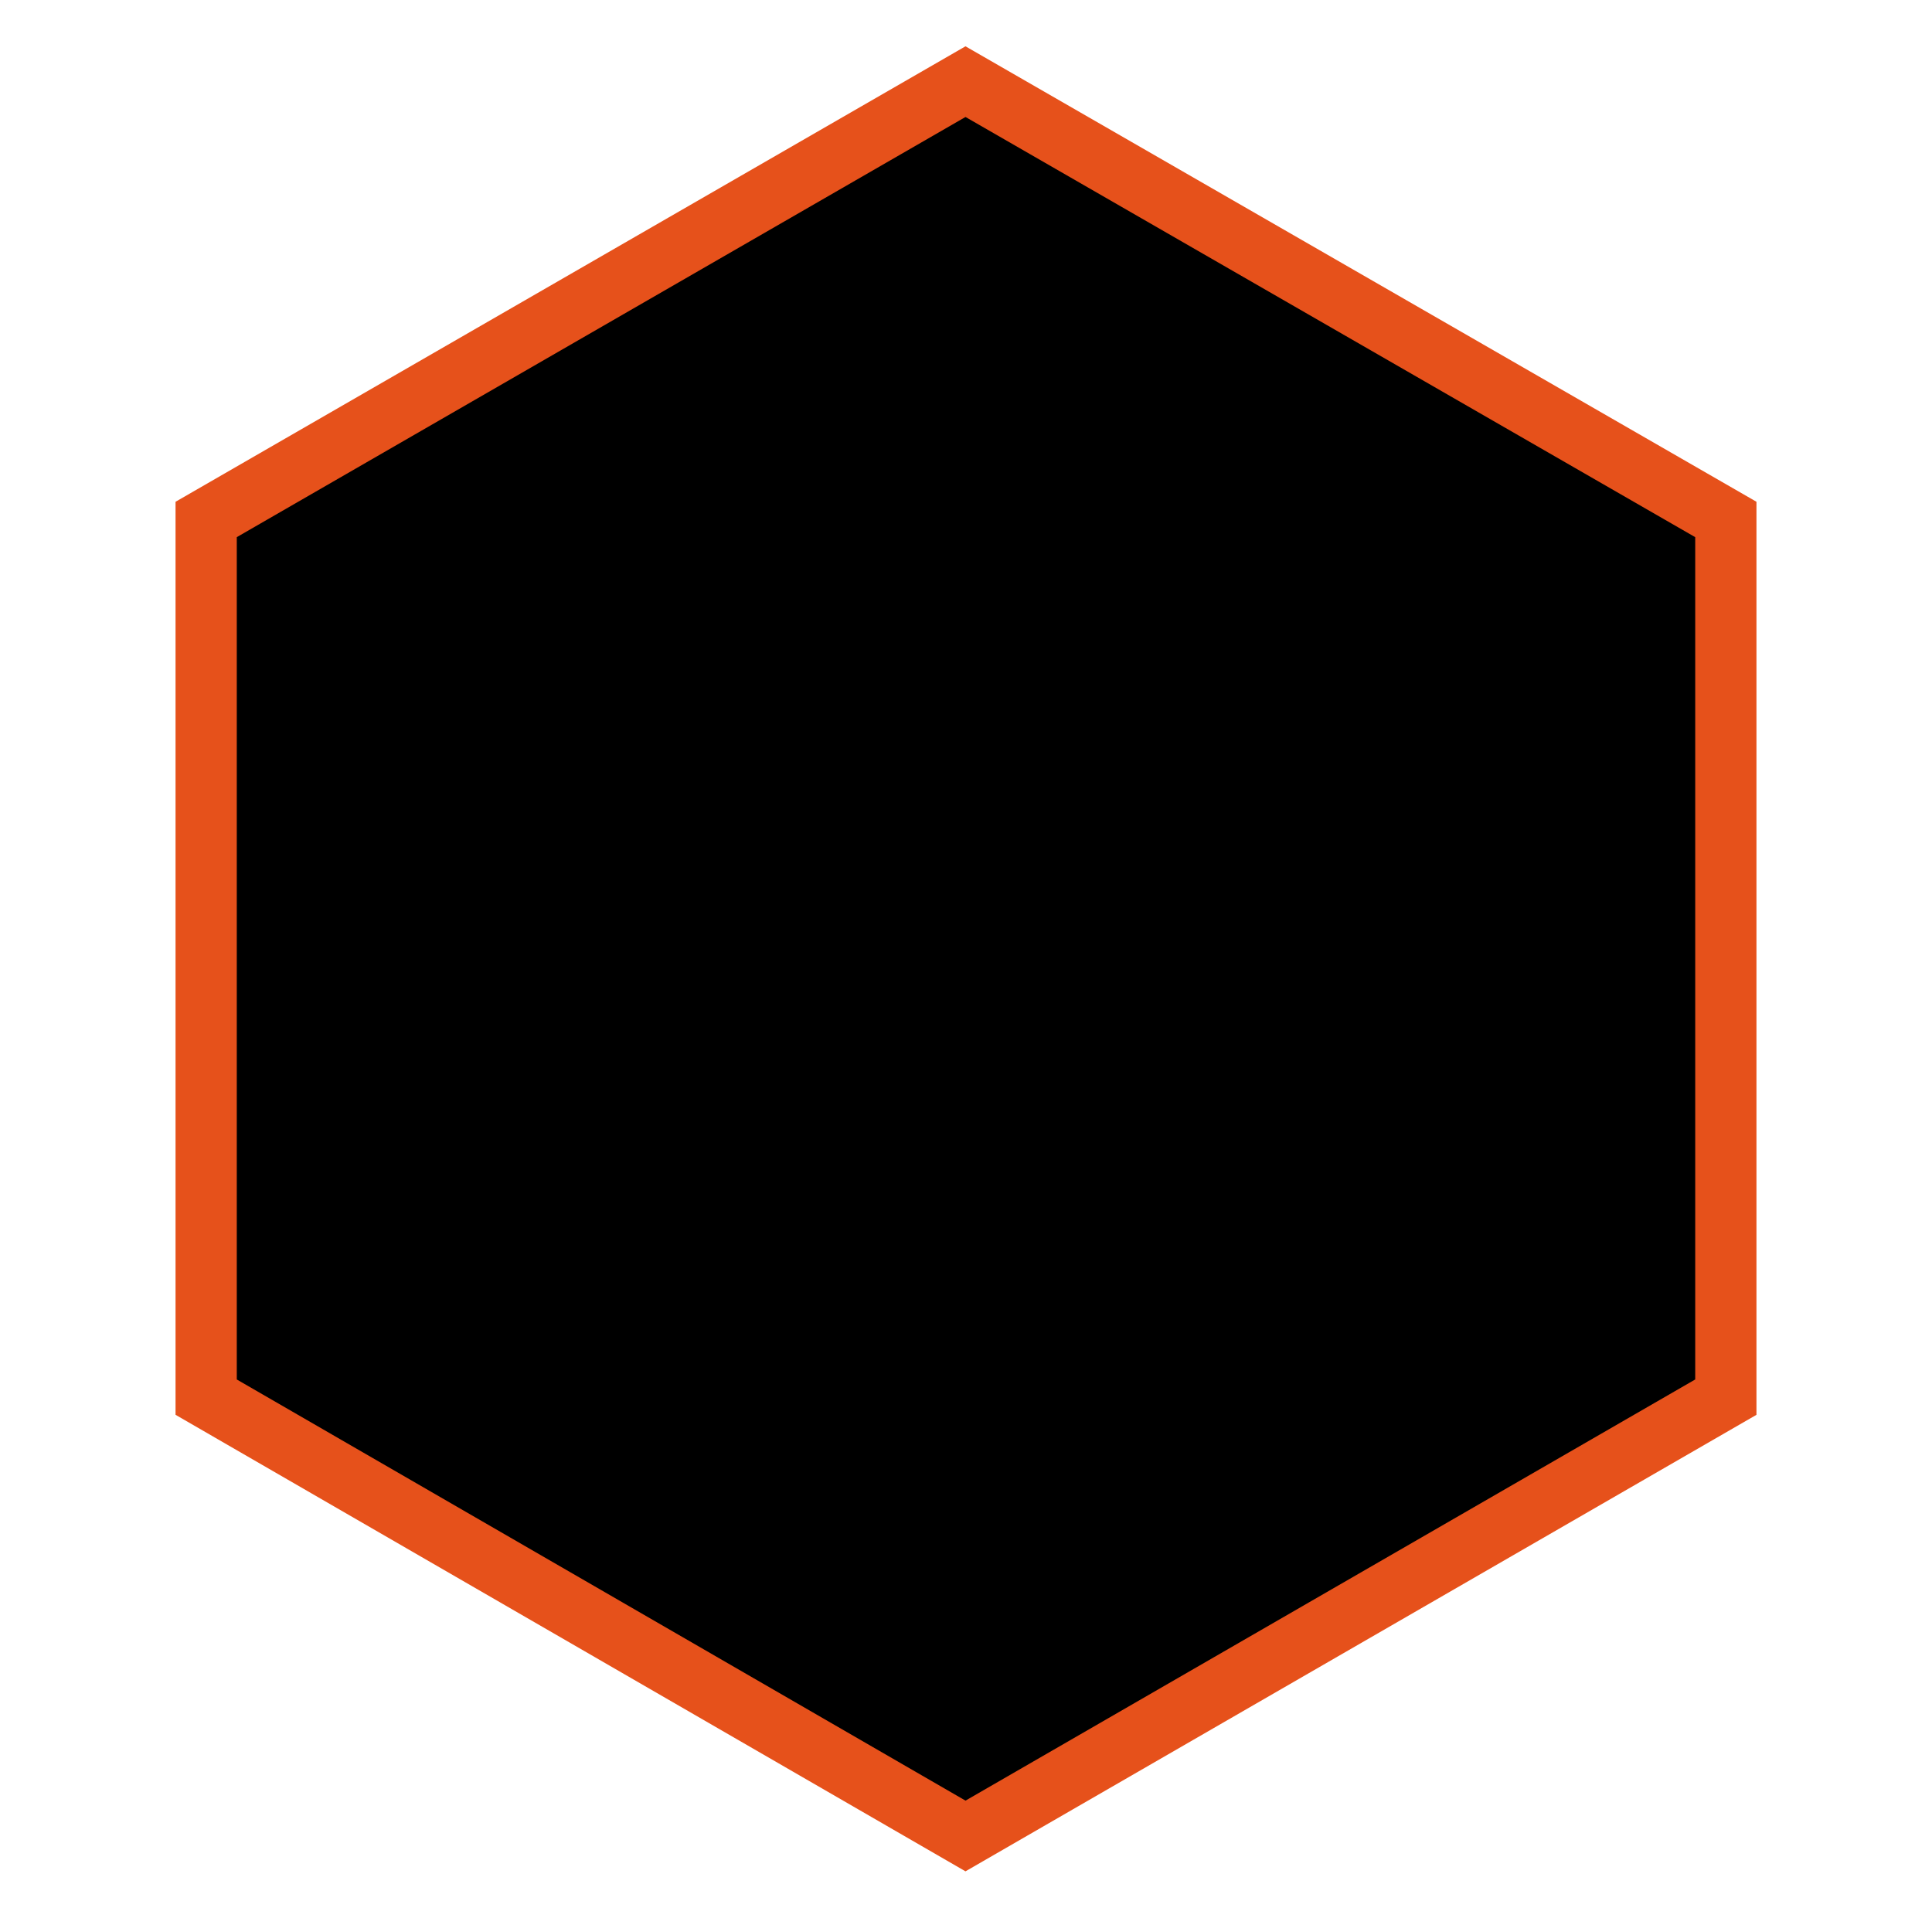 <?xml version="1.0" encoding="utf-8"?>
<!-- Generator: Adobe Illustrator 26.3.1, SVG Export Plug-In . SVG Version: 6.00 Build 0)  -->
<svg version="1.1" id="Capa_1" xmlns="http://www.w3.org/2000/svg" xmlns:xlink="http://www.w3.org/1999/xlink" x="0px" y="0px"
	 viewBox="0 0 189.3 187.9" style="enable-background:new 0 0 189.3 187.9;" xml:space="preserve">
<style type="text/css">
	.st0{stroke:#E6511B;stroke-width:6;}
</style>
<polygon class="st0" points="169.1,50.9 94.6,8 20.2,50.9 20.2,136.9 94.6,179.9 169.1,136.9 "/>
</svg>
